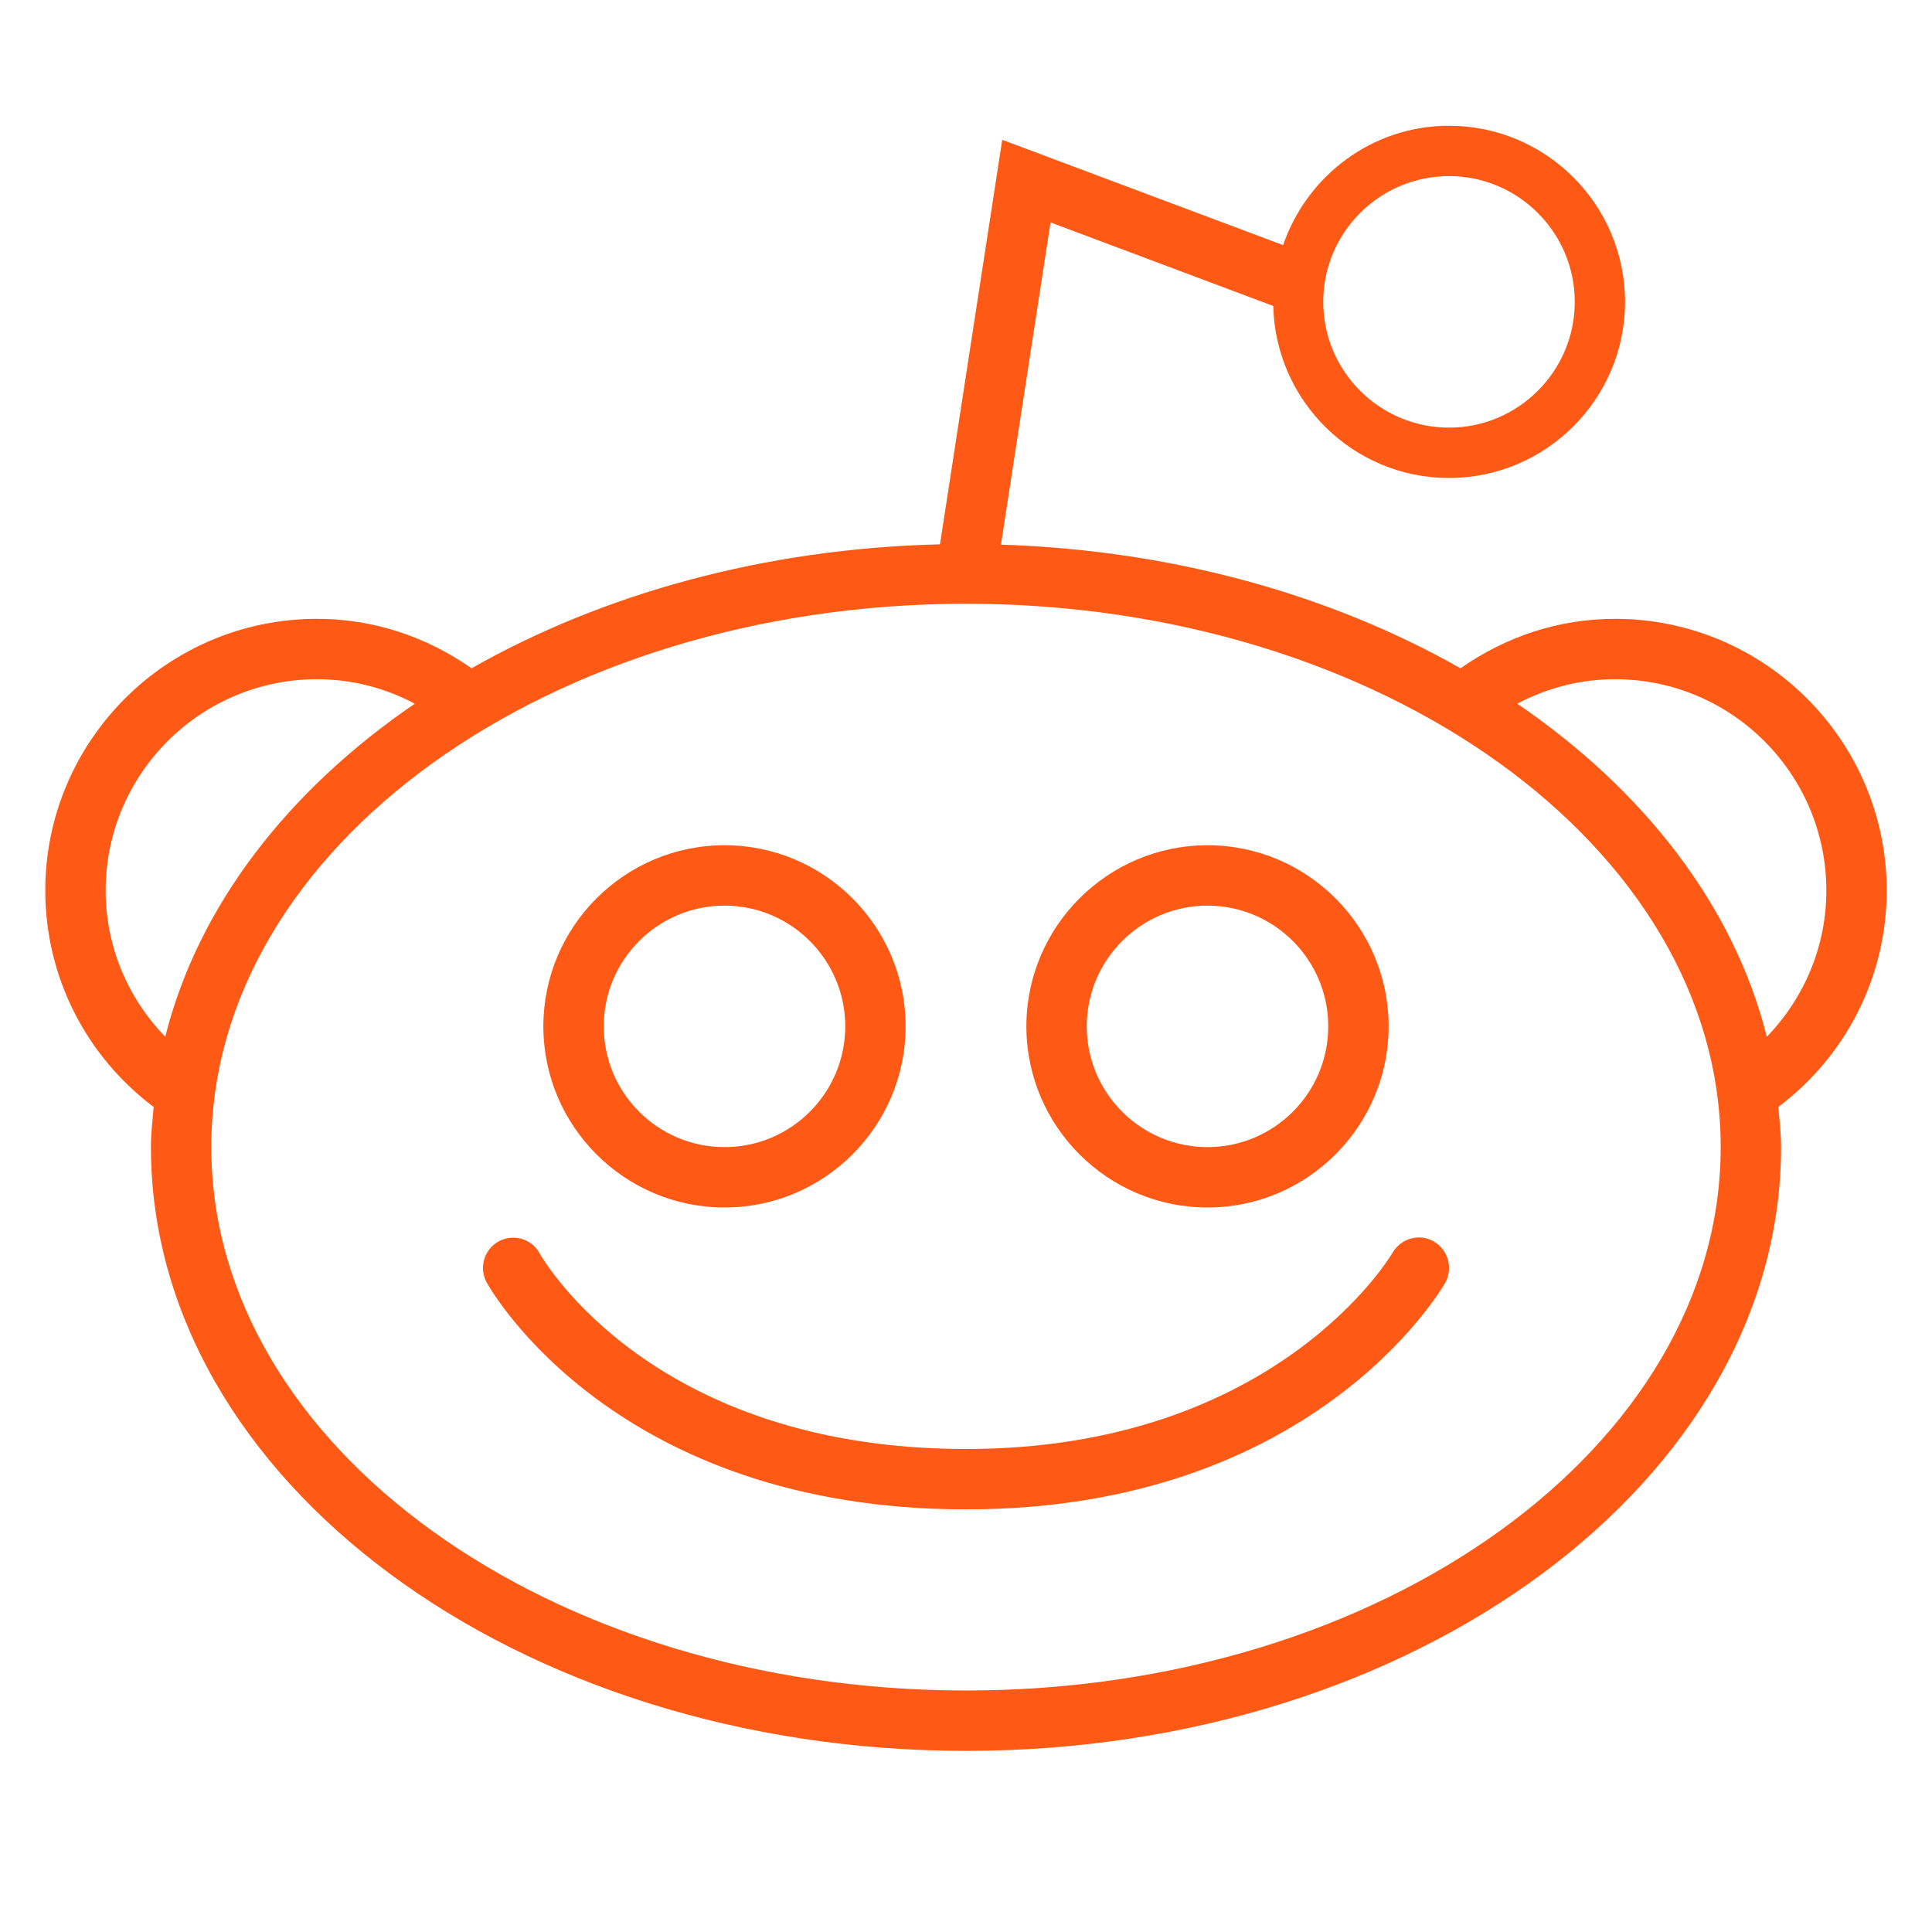 <svg xmlns="http://www.w3.org/2000/svg" xmlns:xlink="http://www.w3.org/1999/xlink" version="1.1" id="599155789_Capa_1_grid" x="0px" y="0px" width="32px" height="32px" viewBox="0 0 32 32" style="enable-background:new 0 0 32 32;" xml:space="preserve">
<g>
	<path d="M20,20c1.654,0,3-1.346,3-3s-1.346-3-3-3s-3,1.346-3,3S18.346,20,20,20z M20,15c1.103,0,2,0.897,2,2c0,1.103-0.897,2-2,2   s-2-0.897-2-2C18,15.897,18.897,15,20,15z" style="fill: rgb(255, 89, 22);"></path>
	<path d="M12,20c1.654,0,3-1.346,3-3s-1.346-3-3-3s-3,1.346-3,3S10.346,20,12,20z M12,15c1.103,0,2,0.897,2,2c0,1.103-0.897,2-2,2   s-2-0.897-2-2C10,15.897,10.897,15,12,15z" style="fill: rgb(255, 89, 22);"></path>
	<path d="M23.75,20.564c-0.24-0.14-0.545-0.055-0.686,0.186C23.045,20.785,21.15,24,16,24c-5.17,0-6.985-3.105-7.065-3.245   C8.805,20.516,8.5,20.43,8.26,20.561C8.015,20.695,7.93,21,8.06,21.24C8.145,21.395,10.21,25,16,25c5.725,0,7.846-3.6,7.936-3.75   C24.07,21.01,23.99,20.705,23.75,20.564z" style="fill: rgb(255, 89, 22);"></path>
	<path d="M31.25,14.75c0-2.481-2.019-4.5-4.5-4.5c-0.932,0-1.805,0.292-2.56,0.819c-2.13-1.21-4.755-1.957-7.611-2.048L17.4,3.684   l3.689,1.384c0.037,1.576,1.325,2.849,2.91,2.849c1.608,0,2.917-1.308,2.917-2.917S25.608,2.083,24,2.083   c-1.277,0-2.354,0.831-2.748,1.977L16.6,2.316l-1.031,6.7c-2.913,0.069-5.592,0.822-7.759,2.053   c-0.755-0.528-1.629-0.819-2.56-0.819c-2.481,0-4.5,2.019-4.5,4.5c0,1.424,0.67,2.738,1.795,3.585C2.526,18.556,2.5,18.775,2.5,19   c0,5.514,6.056,10,13.5,10c7.444,0,13.5-4.486,13.5-10c0-0.225-0.025-0.444-0.046-0.665C30.58,17.488,31.25,16.173,31.25,14.75z    M24,2.917c1.148,0,2.083,0.935,2.083,2.083S25.148,7.083,24,7.083S21.917,6.149,21.917,5S22.852,2.917,24,2.917z M1.75,14.75   c0-1.93,1.57-3.5,3.5-3.5c0.575,0,1.124,0.143,1.621,0.405c-2.103,1.435-3.591,3.352-4.134,5.517   C2.114,16.529,1.75,15.671,1.75,14.75z M16,28c-6.893,0-12.5-4.037-12.5-9c0-4.962,5.607-9,12.5-9s12.5,4.038,12.5,9   C28.5,23.963,22.893,28,16,28z M25.13,11.655c0.497-0.262,1.045-0.405,1.62-0.405c1.93,0,3.5,1.57,3.5,3.5   c0,0.92-0.363,1.778-0.986,2.422C28.721,15.006,27.232,13.09,25.13,11.655z" style="fill: rgb(255, 89, 22);"></path>
</g>
</svg>